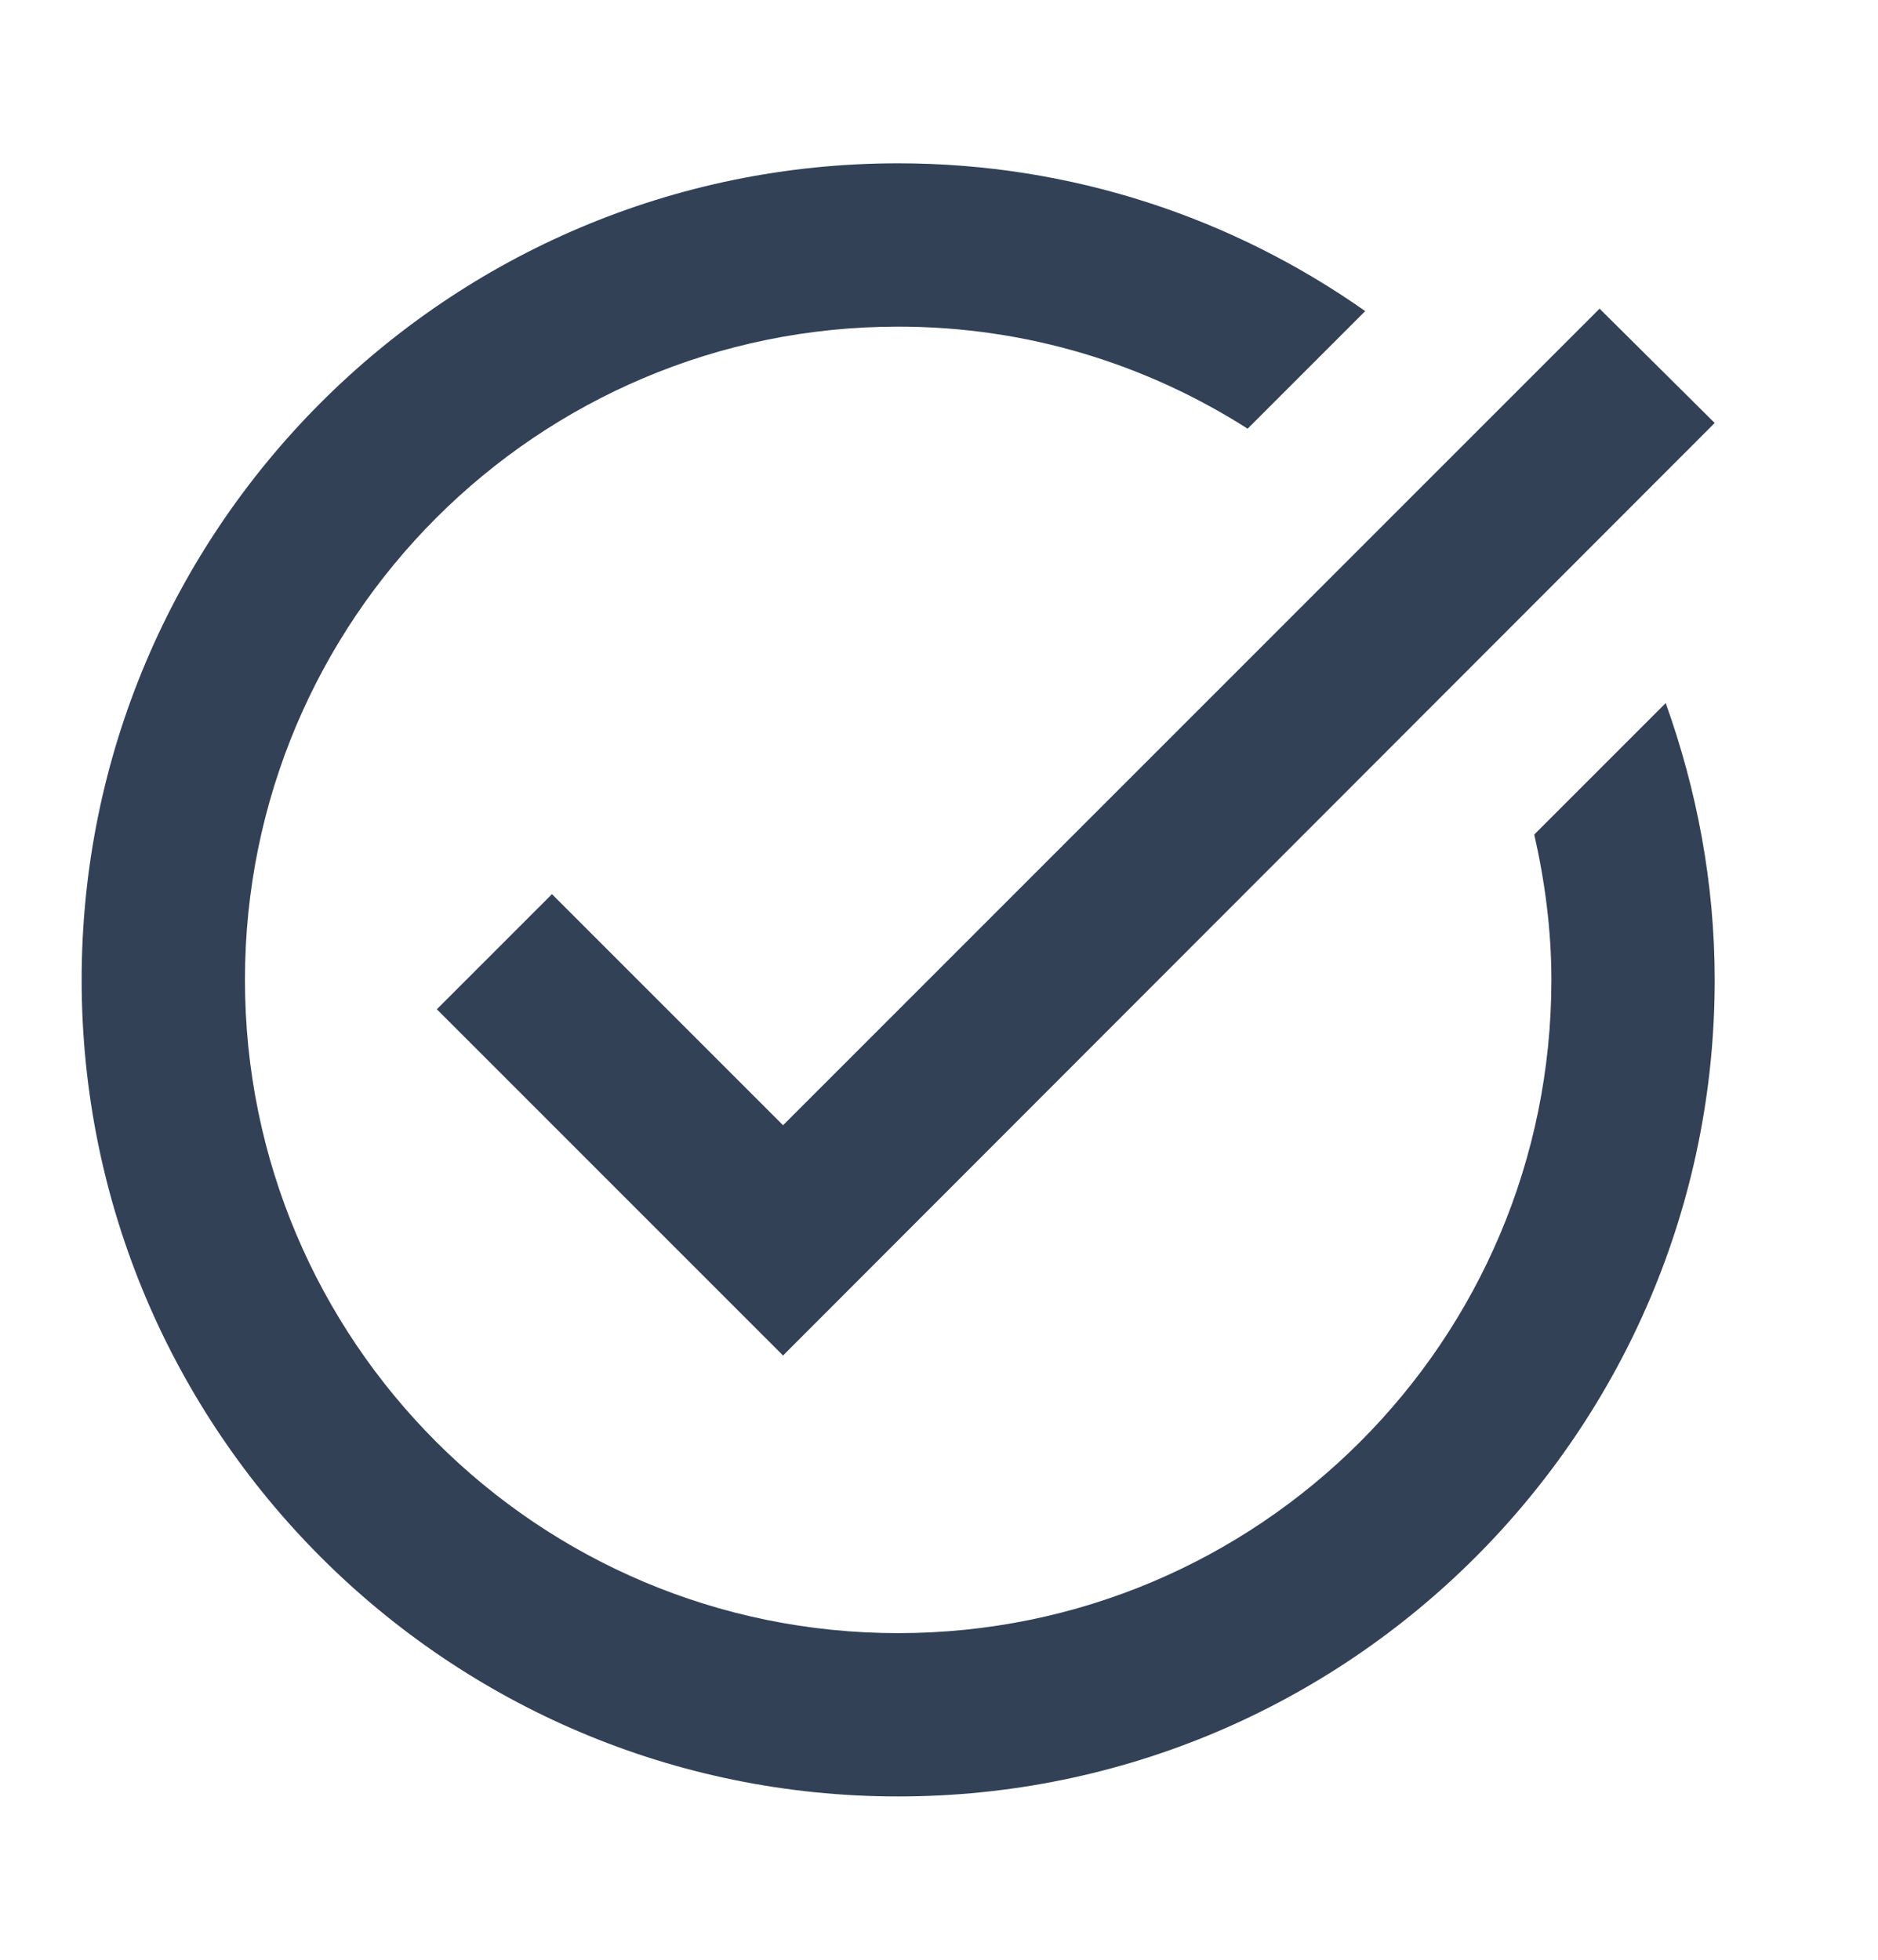 <svg width="23" height="24" viewBox="0 0 23 24" fill="none" xmlns="http://www.w3.org/2000/svg">
<g clip-path="url(#clip0_1_5019)">
<path d="M21 5.18L9.59 16.6L5.35 12.36L6.76 10.95L9.59 13.78L19.59 3.78L21 5.18ZM18.79 10.22C18.92 10.79 19 11.39 19 12C19 16.42 15.42 20 11 20C6.58 20 3 16.42 3 12C3 7.58 6.58 4 11 4C12.58 4 14.04 4.46 15.28 5.25L16.72 3.81C15.1 2.67 13.13 2 11 2C5.48 2 1 6.48 1 12C1 17.52 5.48 22 11 22C16.52 22 21 17.52 21 12C21 10.81 20.78 9.67 20.4 8.61L18.79 10.22Z" fill="#324156"/>
</g>
<defs>
<clipPath id="clip0_1_5019">
<rect width="23" height="24" fill="white"/>
</clipPath>
</defs>
</svg>
